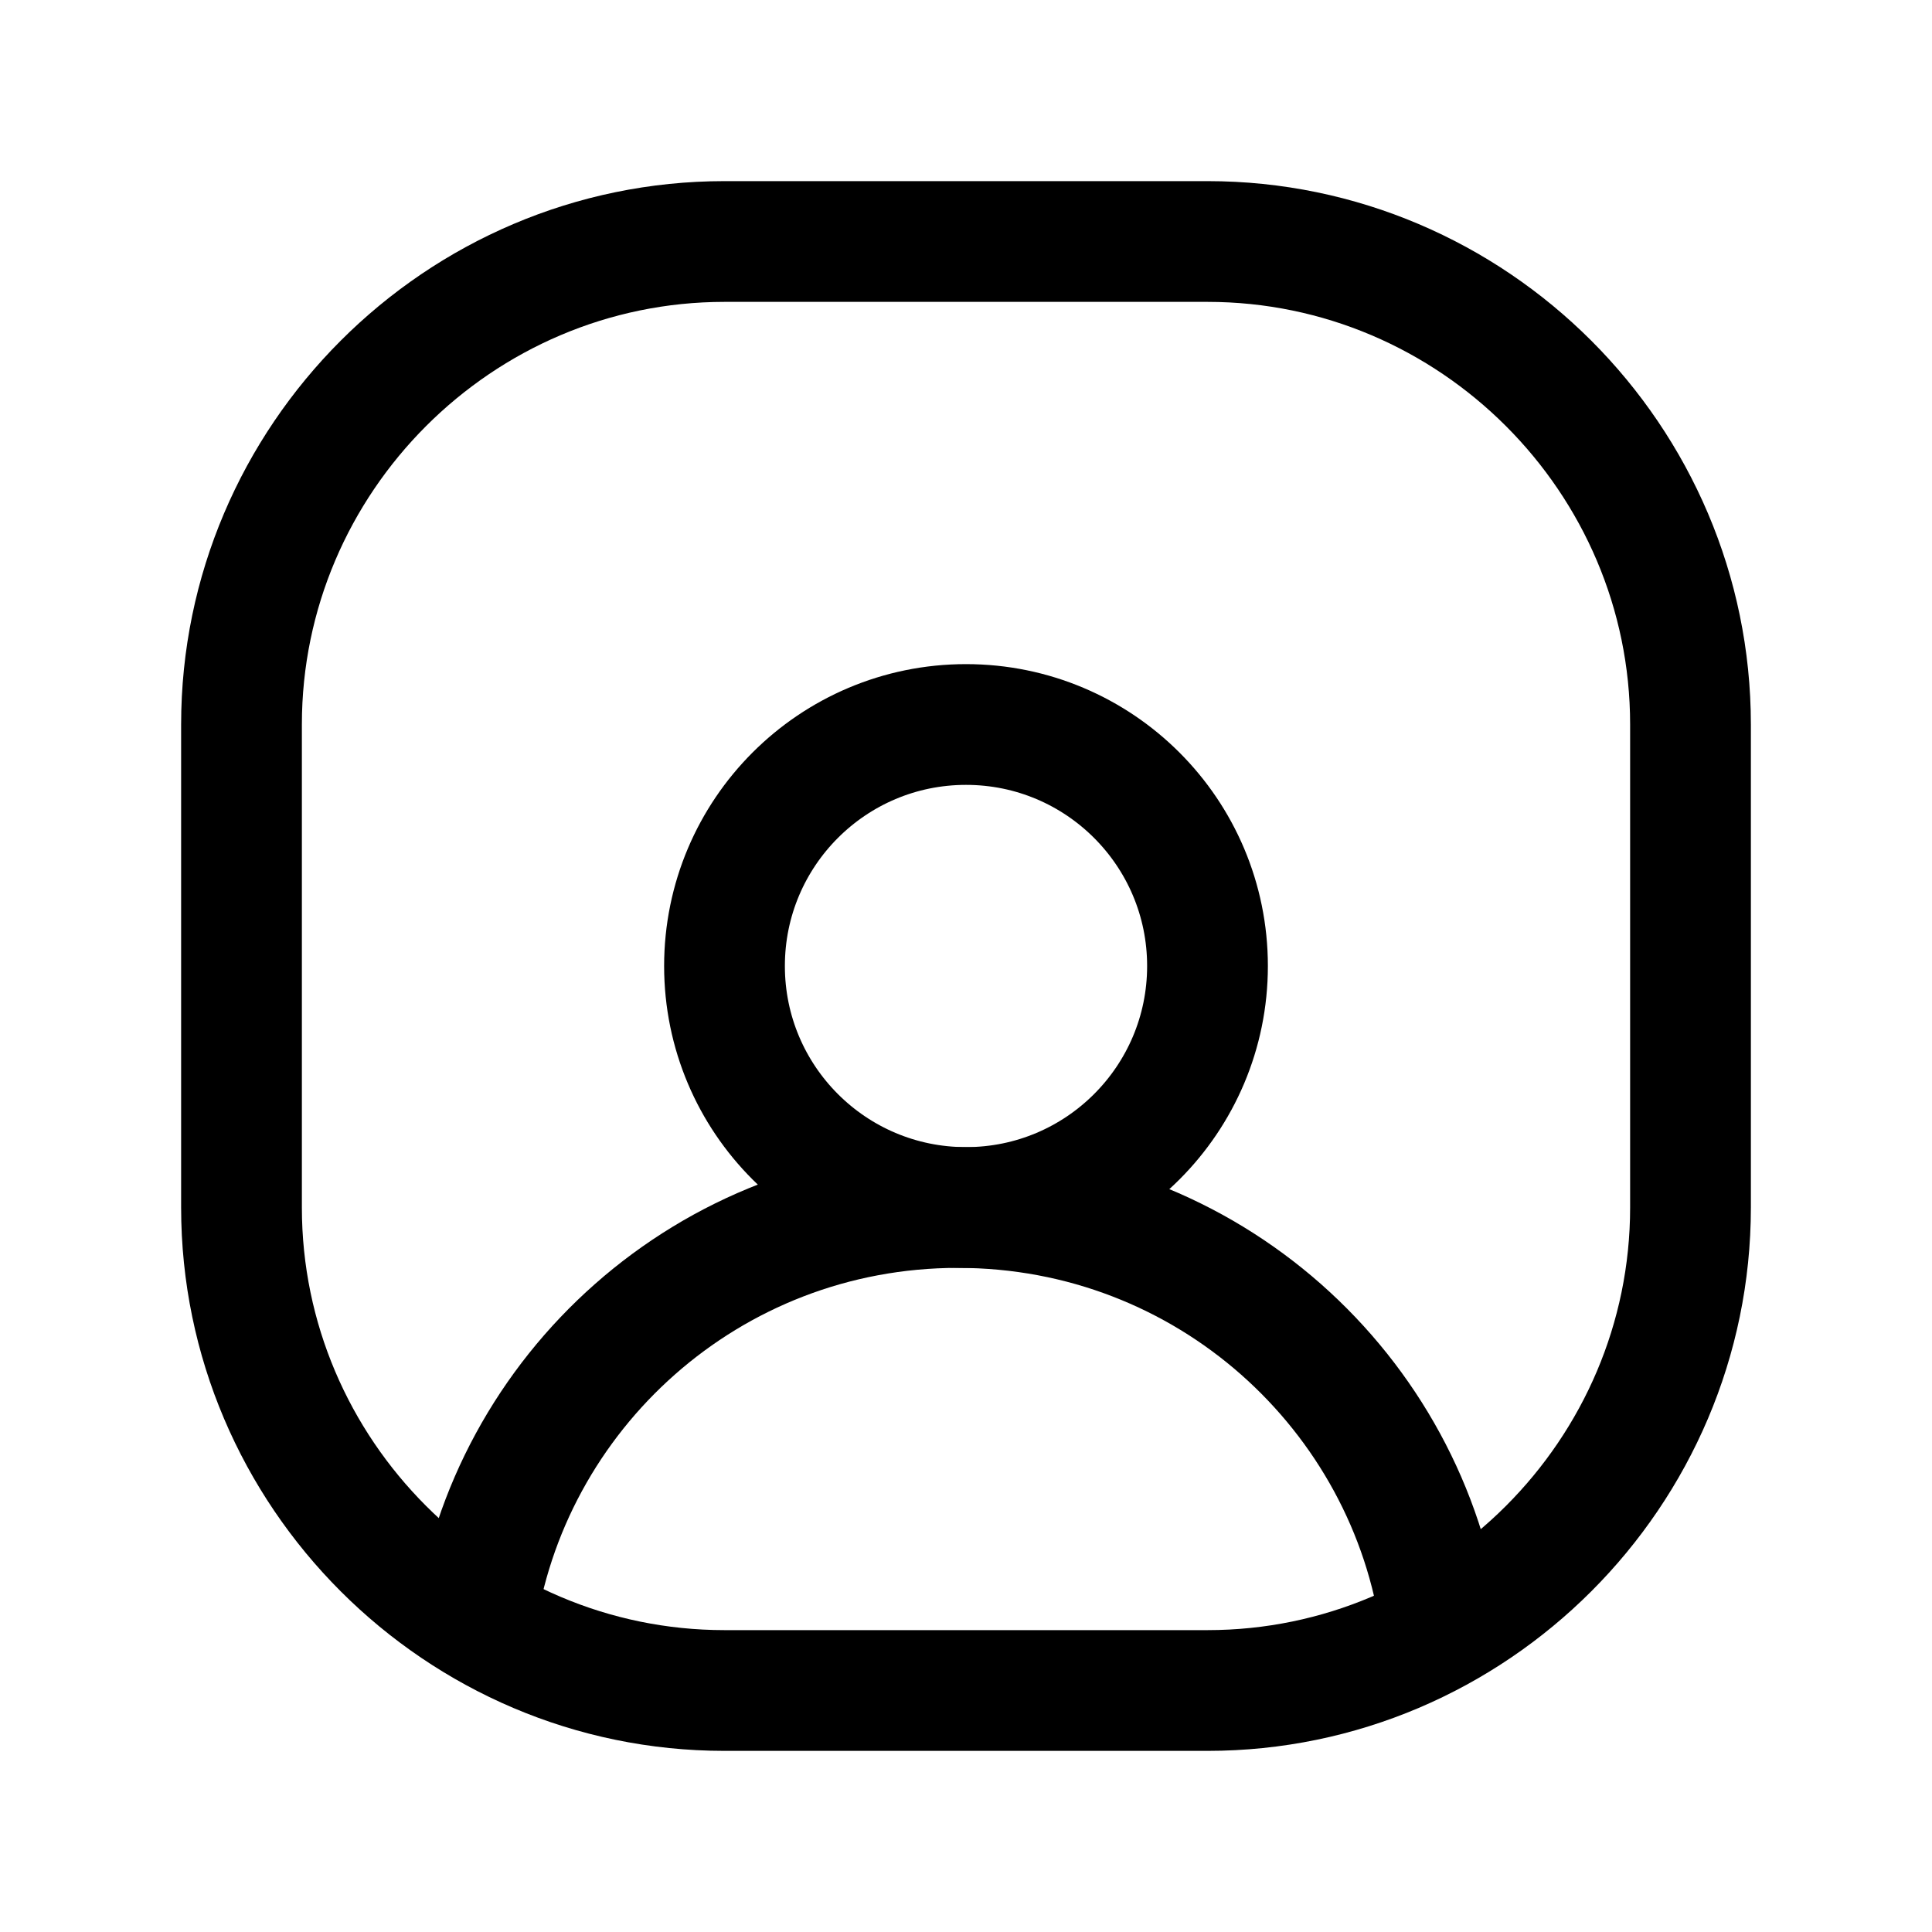 <svg xmlns="http://www.w3.org/2000/svg" fill="none" viewBox="0 0 24 24">
  <rect width="24" height="24" fill="#fff"/>
  <path stroke="#000" stroke-miterlimit="10" stroke-width="1.5" d="M15 21H9c-3.3 0-6-2.7-6-6V9c0-3.3 2.7-6 6-6h6c3.3 0 6 2.7 6 6v6c0 3.3-2.7 6-6 6Z"/>
  <path stroke="#000" stroke-miterlimit="10" stroke-width="1.5" d="M12 15c1.657 0 3-1.343 3-3s-1.343-3-3-3c-1.657 0-3 1.343-3 3s1.343 3 3 3Z"/>
  <path stroke="#000" stroke-miterlimit="10" stroke-width="1.5" d="M17.9 20.2c-.4-2.9-2.9-5.2-6-5.2s-5.6 2.3-6 5.2"/>
</svg>
